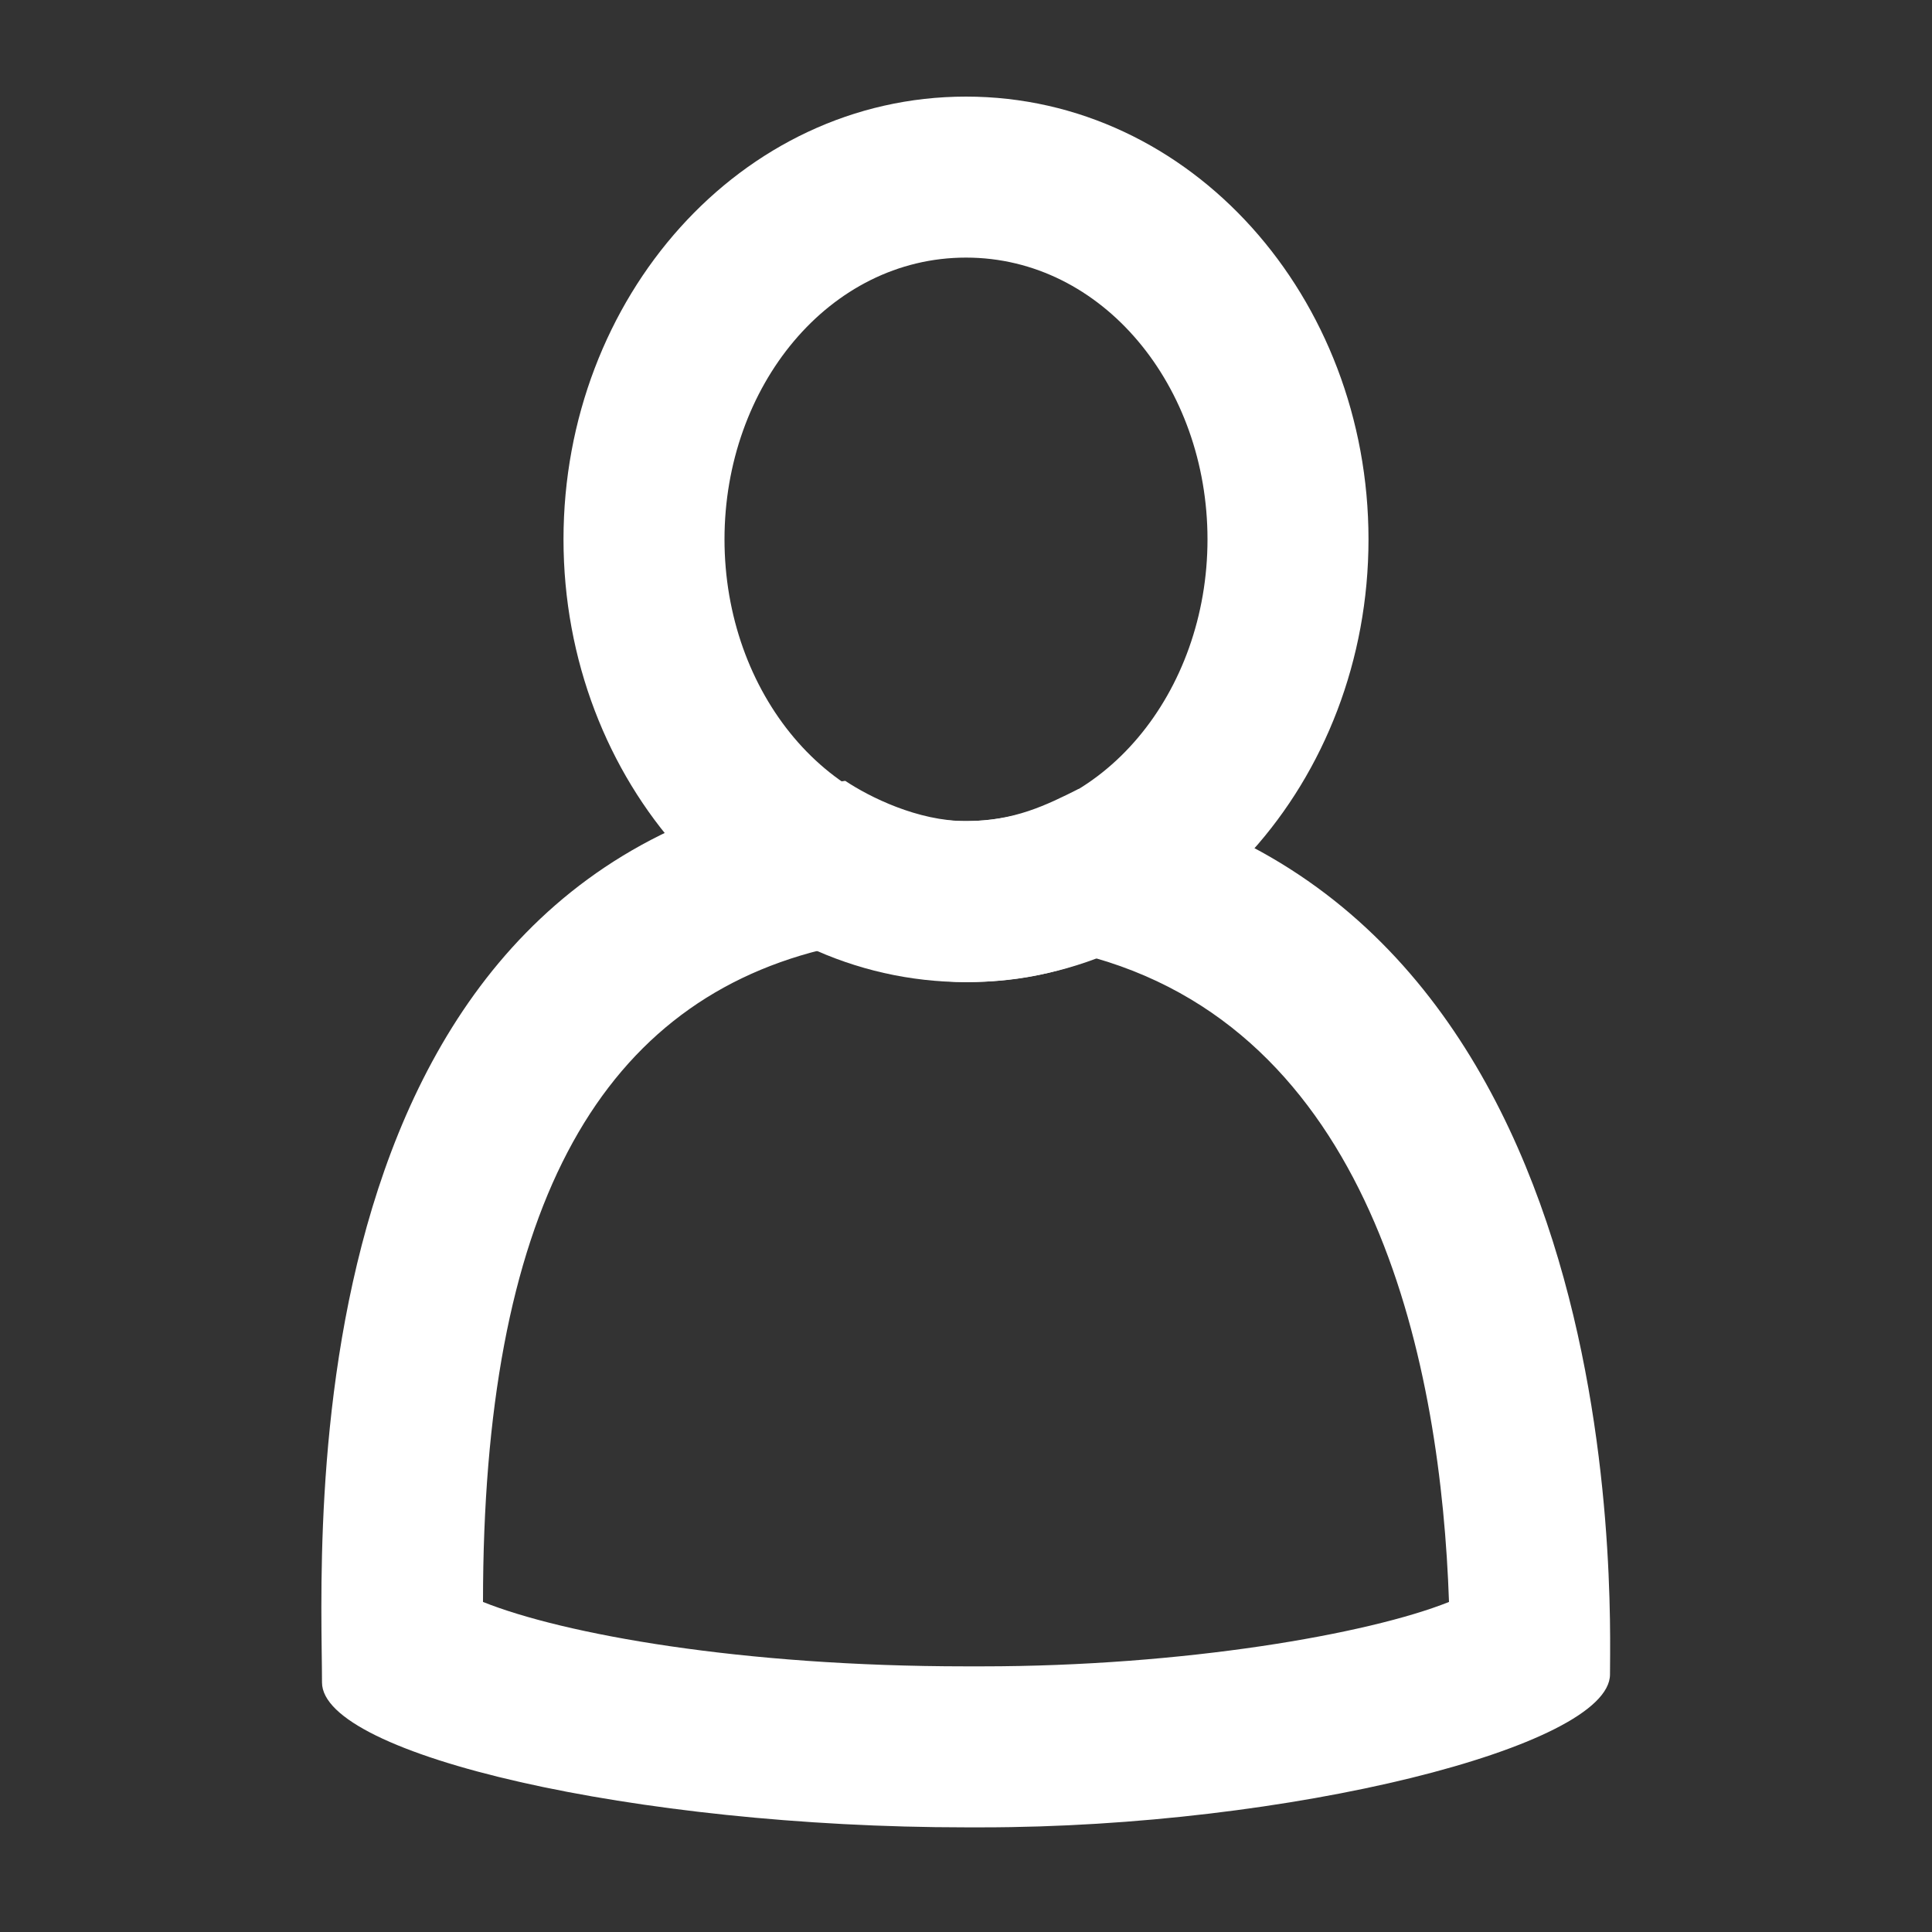 <?xml version="1.0" encoding="utf-8"?>
<!-- Generator: Adobe Illustrator 21.0.0, SVG Export Plug-In . SVG Version: 6.00 Build 0)  -->
<svg version="1.1" id="Layer_1" xmlns="http://www.w3.org/2000/svg" xmlns:xlink="http://www.w3.org/1999/xlink" x="0px" y="0px"
	 viewBox="0 0 24 24" style="enable-background:new 0 0 24 24;" xml:space="preserve">
<rect x="0" y="0" width="24" height="24" fill="#333333" stroke="none"/>
<style type="text/css">
	.st0{fill:#FFFFFF;}
</style>
<g>
	<g>
		<path class="st0" d="M10.2,11.8c0.5,0.2,1.2,0.4,1.8,0.4c0.6,0,1.1-0.1,1.6-0.3c3.5,1,4.3,5.1,4.4,8c-1,0.4-3.3,0.8-5.8,0.8
			l-0.2,0c-2.8,0-5-0.4-6-0.8C6,15.1,7.4,12.5,10.2,11.8 M10.5,9.7C3.5,10.6,4,19.2,4,20.9c0,0.9,3.9,1.8,8,1.8c0.1,0,0.1,0,0.2,0
			c3.8,0,7.8-1,7.8-1.9c0-0.9,0.3-9.8-6.6-11C13,10,12.6,10.2,12,10.2c0,0,0,0,0,0C11.4,10.2,10.8,9.9,10.5,9.7L10.5,9.7z"/>
	</g>
</g>
<g>
	<path class="st0" d="M12,3.2c1.7,0,3,1.6,3,3.5s-1.3,3.5-3,3.5S9,8.6,9,6.7S10.3,3.2,12,3.2 M12,1.2c-2.8,0-5,2.5-5,5.5
		s2.2,5.5,5,5.5s5-2.5,5-5.5S14.8,1.2,12,1.2L12,1.2z"/>
</g>
</svg>
